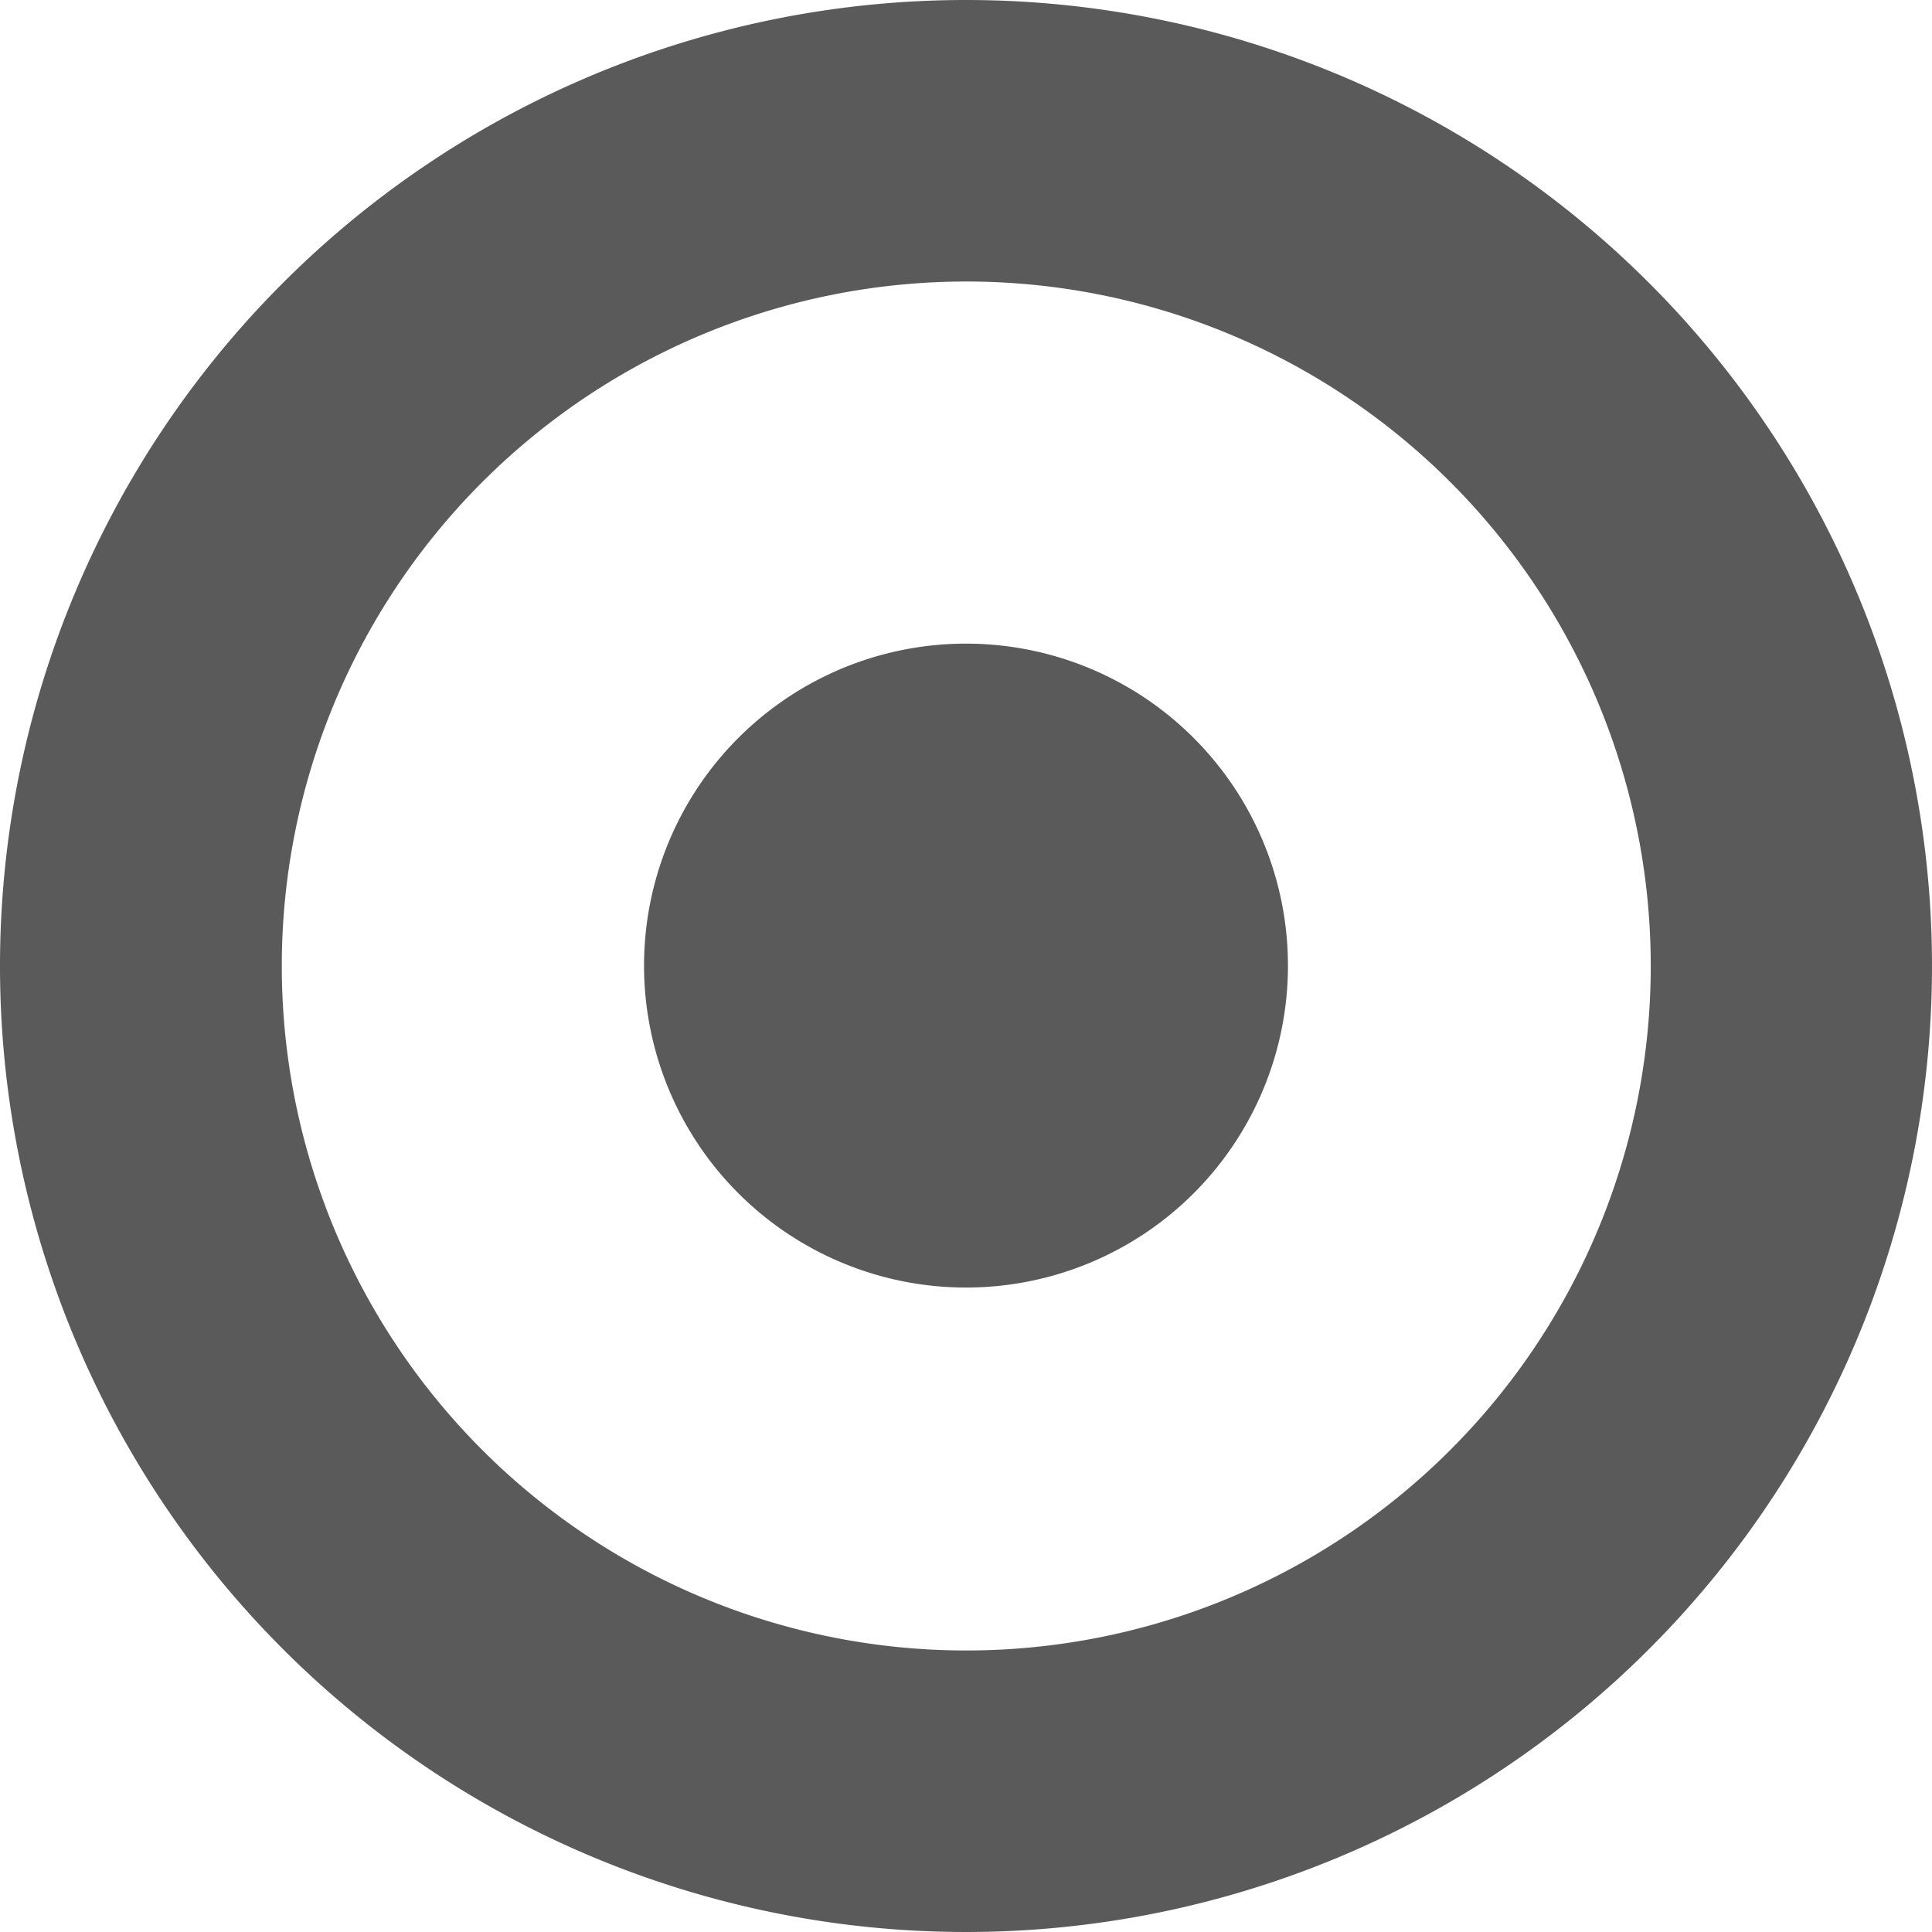 <svg xmlns="http://www.w3.org/2000/svg" width="14" height="14" viewBox="0 0 14 14">
  <defs>
    <style>
      .cls-1 {
        fill: #5a5a5a;
        fill-rule: evenodd;
      }
    </style>
  </defs>
  <path id="_" data-name="" class="cls-1" d="M873.333,1193.5a2.333,2.333,0,1,0-2.333,2.33A2.332,2.332,0,0,0,873.333,1193.5ZM871,1188.54a4.96,4.96,0,1,1-4.958,4.96A4.961,4.961,0,0,1,871,1188.54Zm7,4.96a7,7,0,0,0-7-7h0A7,7,0,1,0,878,1193.5Z" transform="translate(-864 -1186.5)"/>
</svg>
